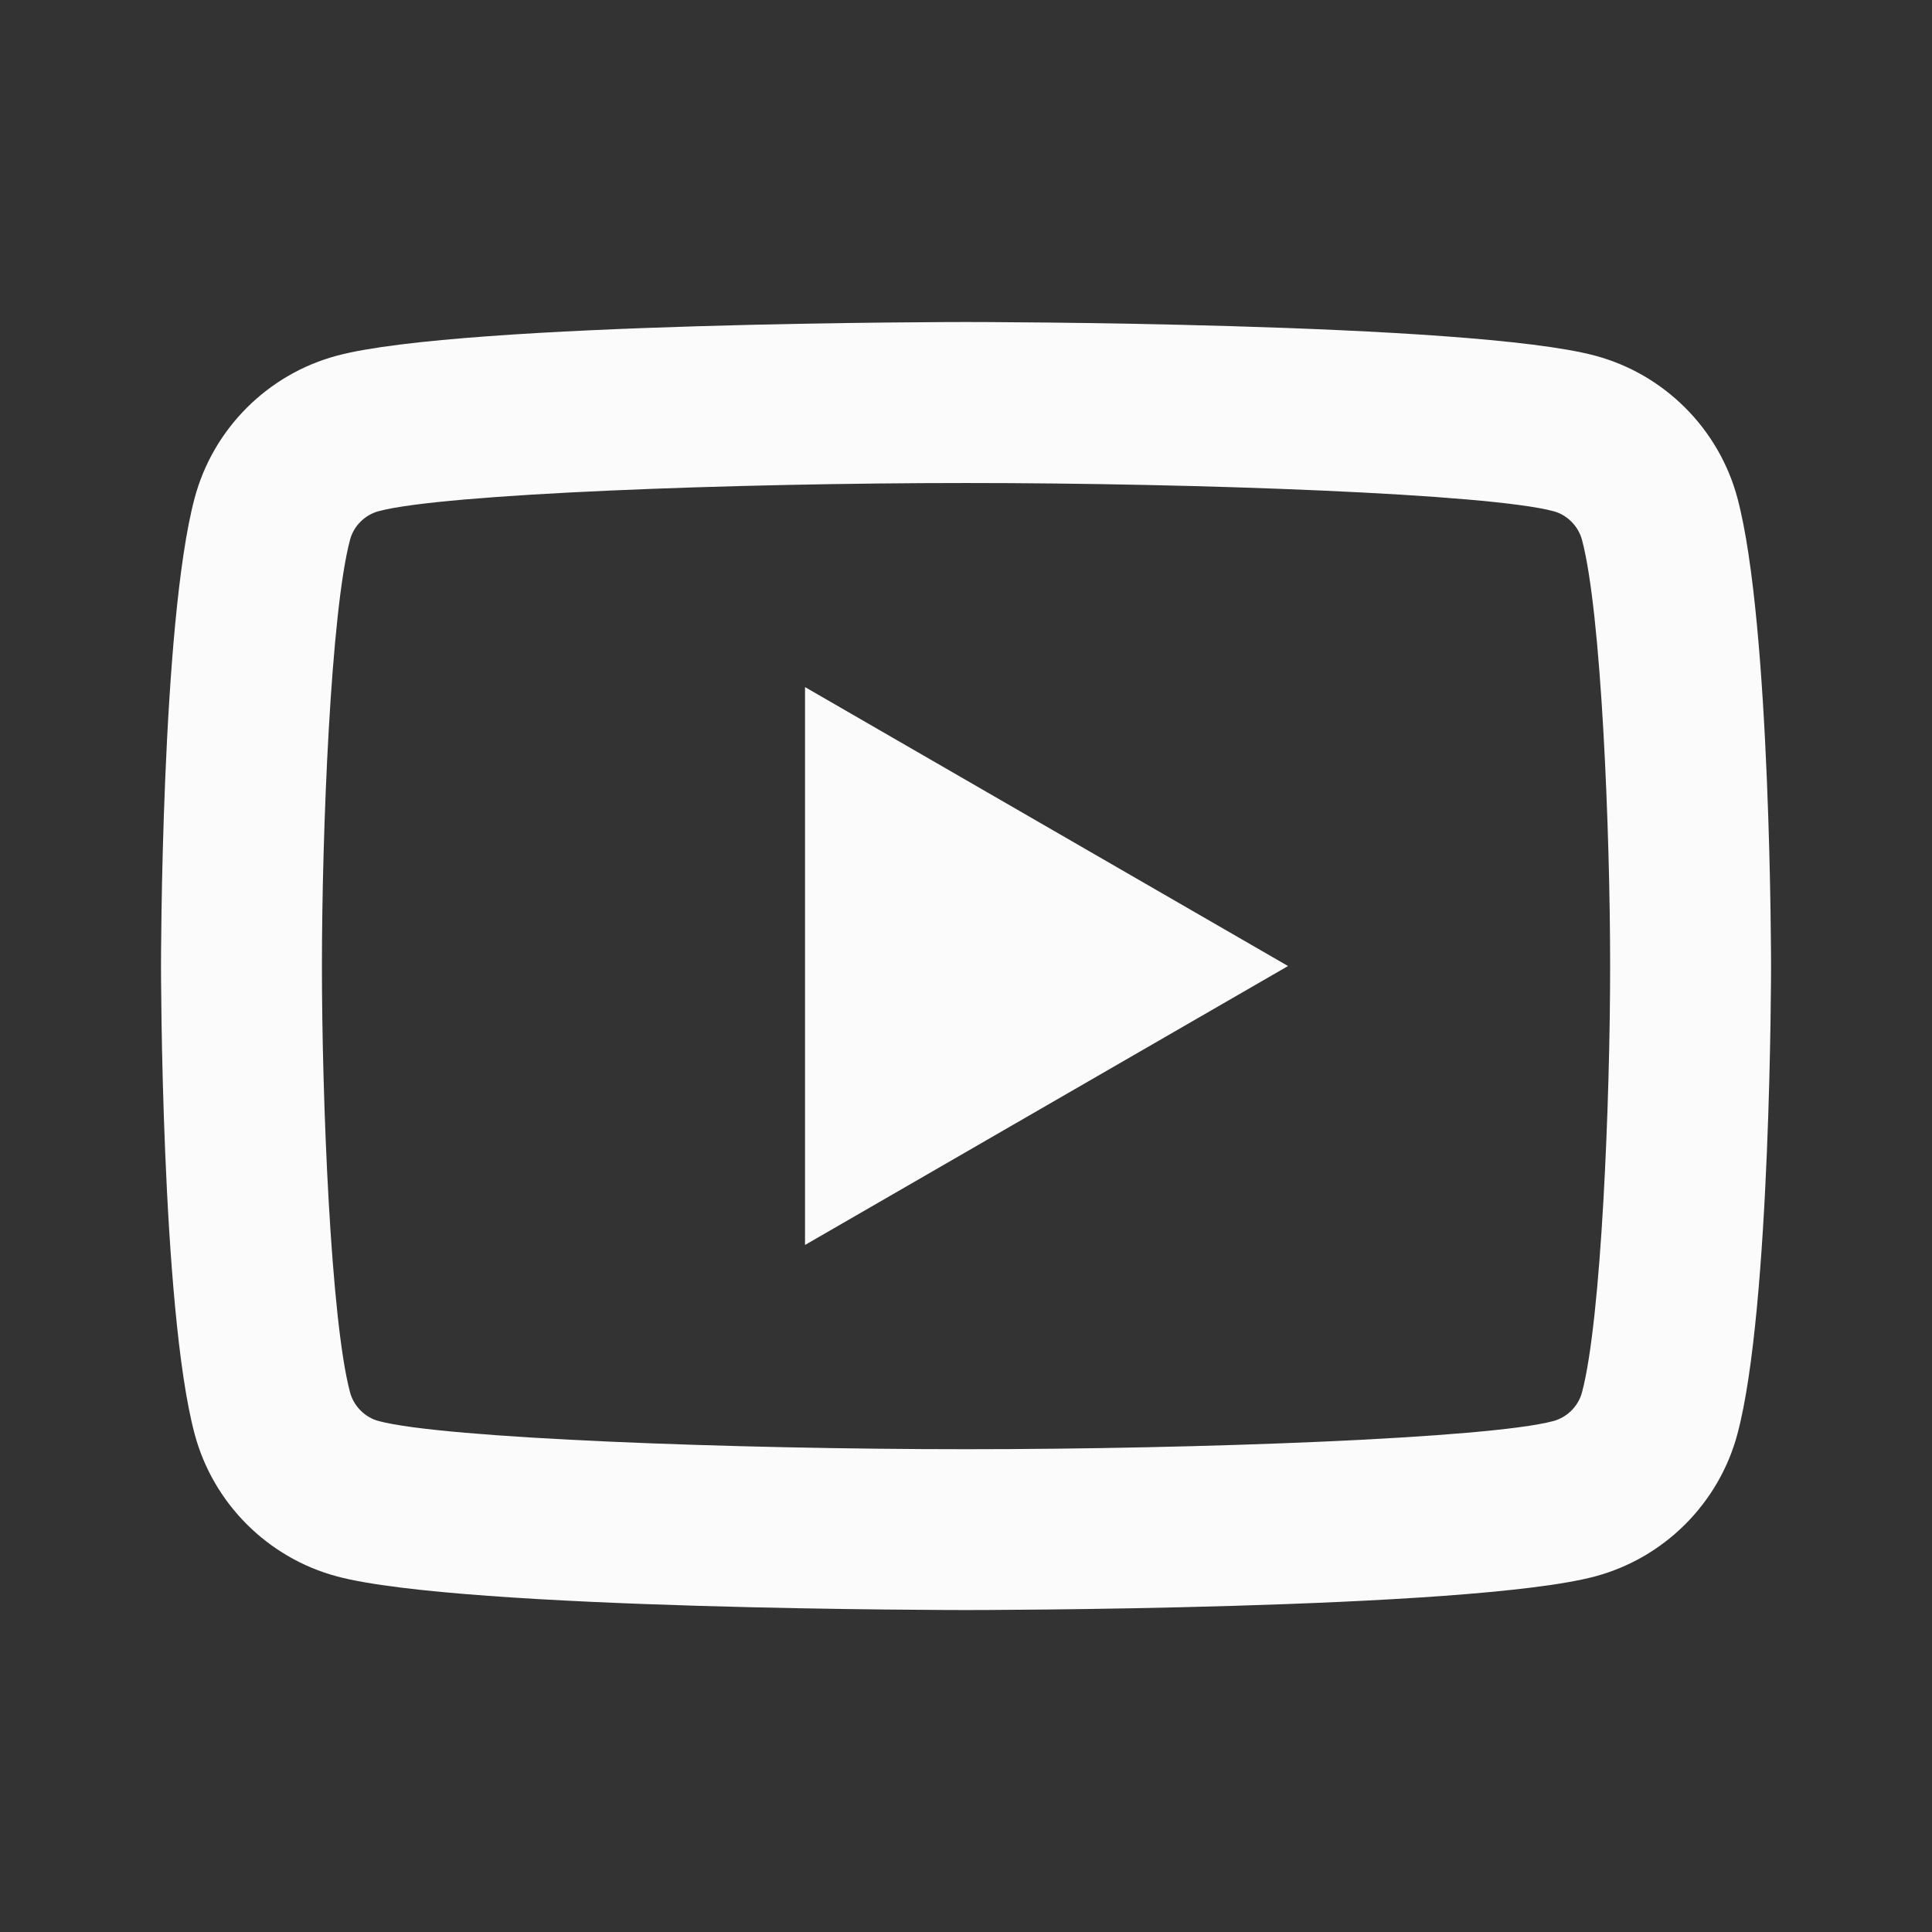 <svg xmlns="http://www.w3.org/2000/svg" xmlns:xlink="http://www.w3.org/1999/xlink" viewBox="0,0,256,256" width="24px" height="24px" fill-rule="nonzero"><rect x="0" y="0" width="256" height="256" fill="#333333" stroke="none"/><g fill="#fbfbfb" fill-rule="nonzero" stroke="none" stroke-width="1" stroke-linecap="butt" stroke-linejoin="miter" stroke-miterlimit="10" stroke-dasharray="" stroke-dashoffset="0" font-family="none" font-weight="none" font-size="none" text-anchor="none" style="mix-blend-mode: normal"><g transform="scale(10.667,10.667)"><path d="M12,4c0,0 -6.254,-0 -7.814,0.418c-0.861,0.23 -1.538,0.908 -1.768,1.768c-0.418,1.56 -0.418,5.814 -0.418,5.814c0,0 -0,4.254 0.418,5.814c0.23,0.861 0.908,1.538 1.768,1.768c1.56,0.418 7.814,0.418 7.814,0.418c0,0 6.254,0 7.814,-0.418c0.86,-0.23 1.538,-0.908 1.768,-1.768c0.418,-1.56 0.418,-5.814 0.418,-5.814c0,0 0,-4.254 -0.418,-5.814c-0.23,-0.86 -0.908,-1.538 -1.768,-1.768c-1.56,-0.418 -7.814,-0.418 -7.814,-0.418zM12,6c2.882,0 6.491,0.134 7.297,0.35c0.169,0.045 0.308,0.184 0.354,0.354c0.241,0.898 0.35,3.639 0.35,5.297c0,1.658 -0.109,4.398 -0.35,5.297c-0.045,0.169 -0.184,0.308 -0.354,0.354c-0.805,0.216 -4.415,0.35 -7.297,0.35c-2.881,0 -6.49,-0.134 -7.297,-0.35c-0.169,-0.045 -0.308,-0.184 -0.354,-0.354c-0.241,-0.898 -0.35,-3.639 -0.35,-5.297c0,-1.658 0.109,-4.399 0.35,-5.299c0.045,-0.168 0.184,-0.307 0.354,-0.352c0.805,-0.216 4.415,-0.35 7.297,-0.35zM10,8.535v6.93l6,-3.465z"></path></g></g></svg>